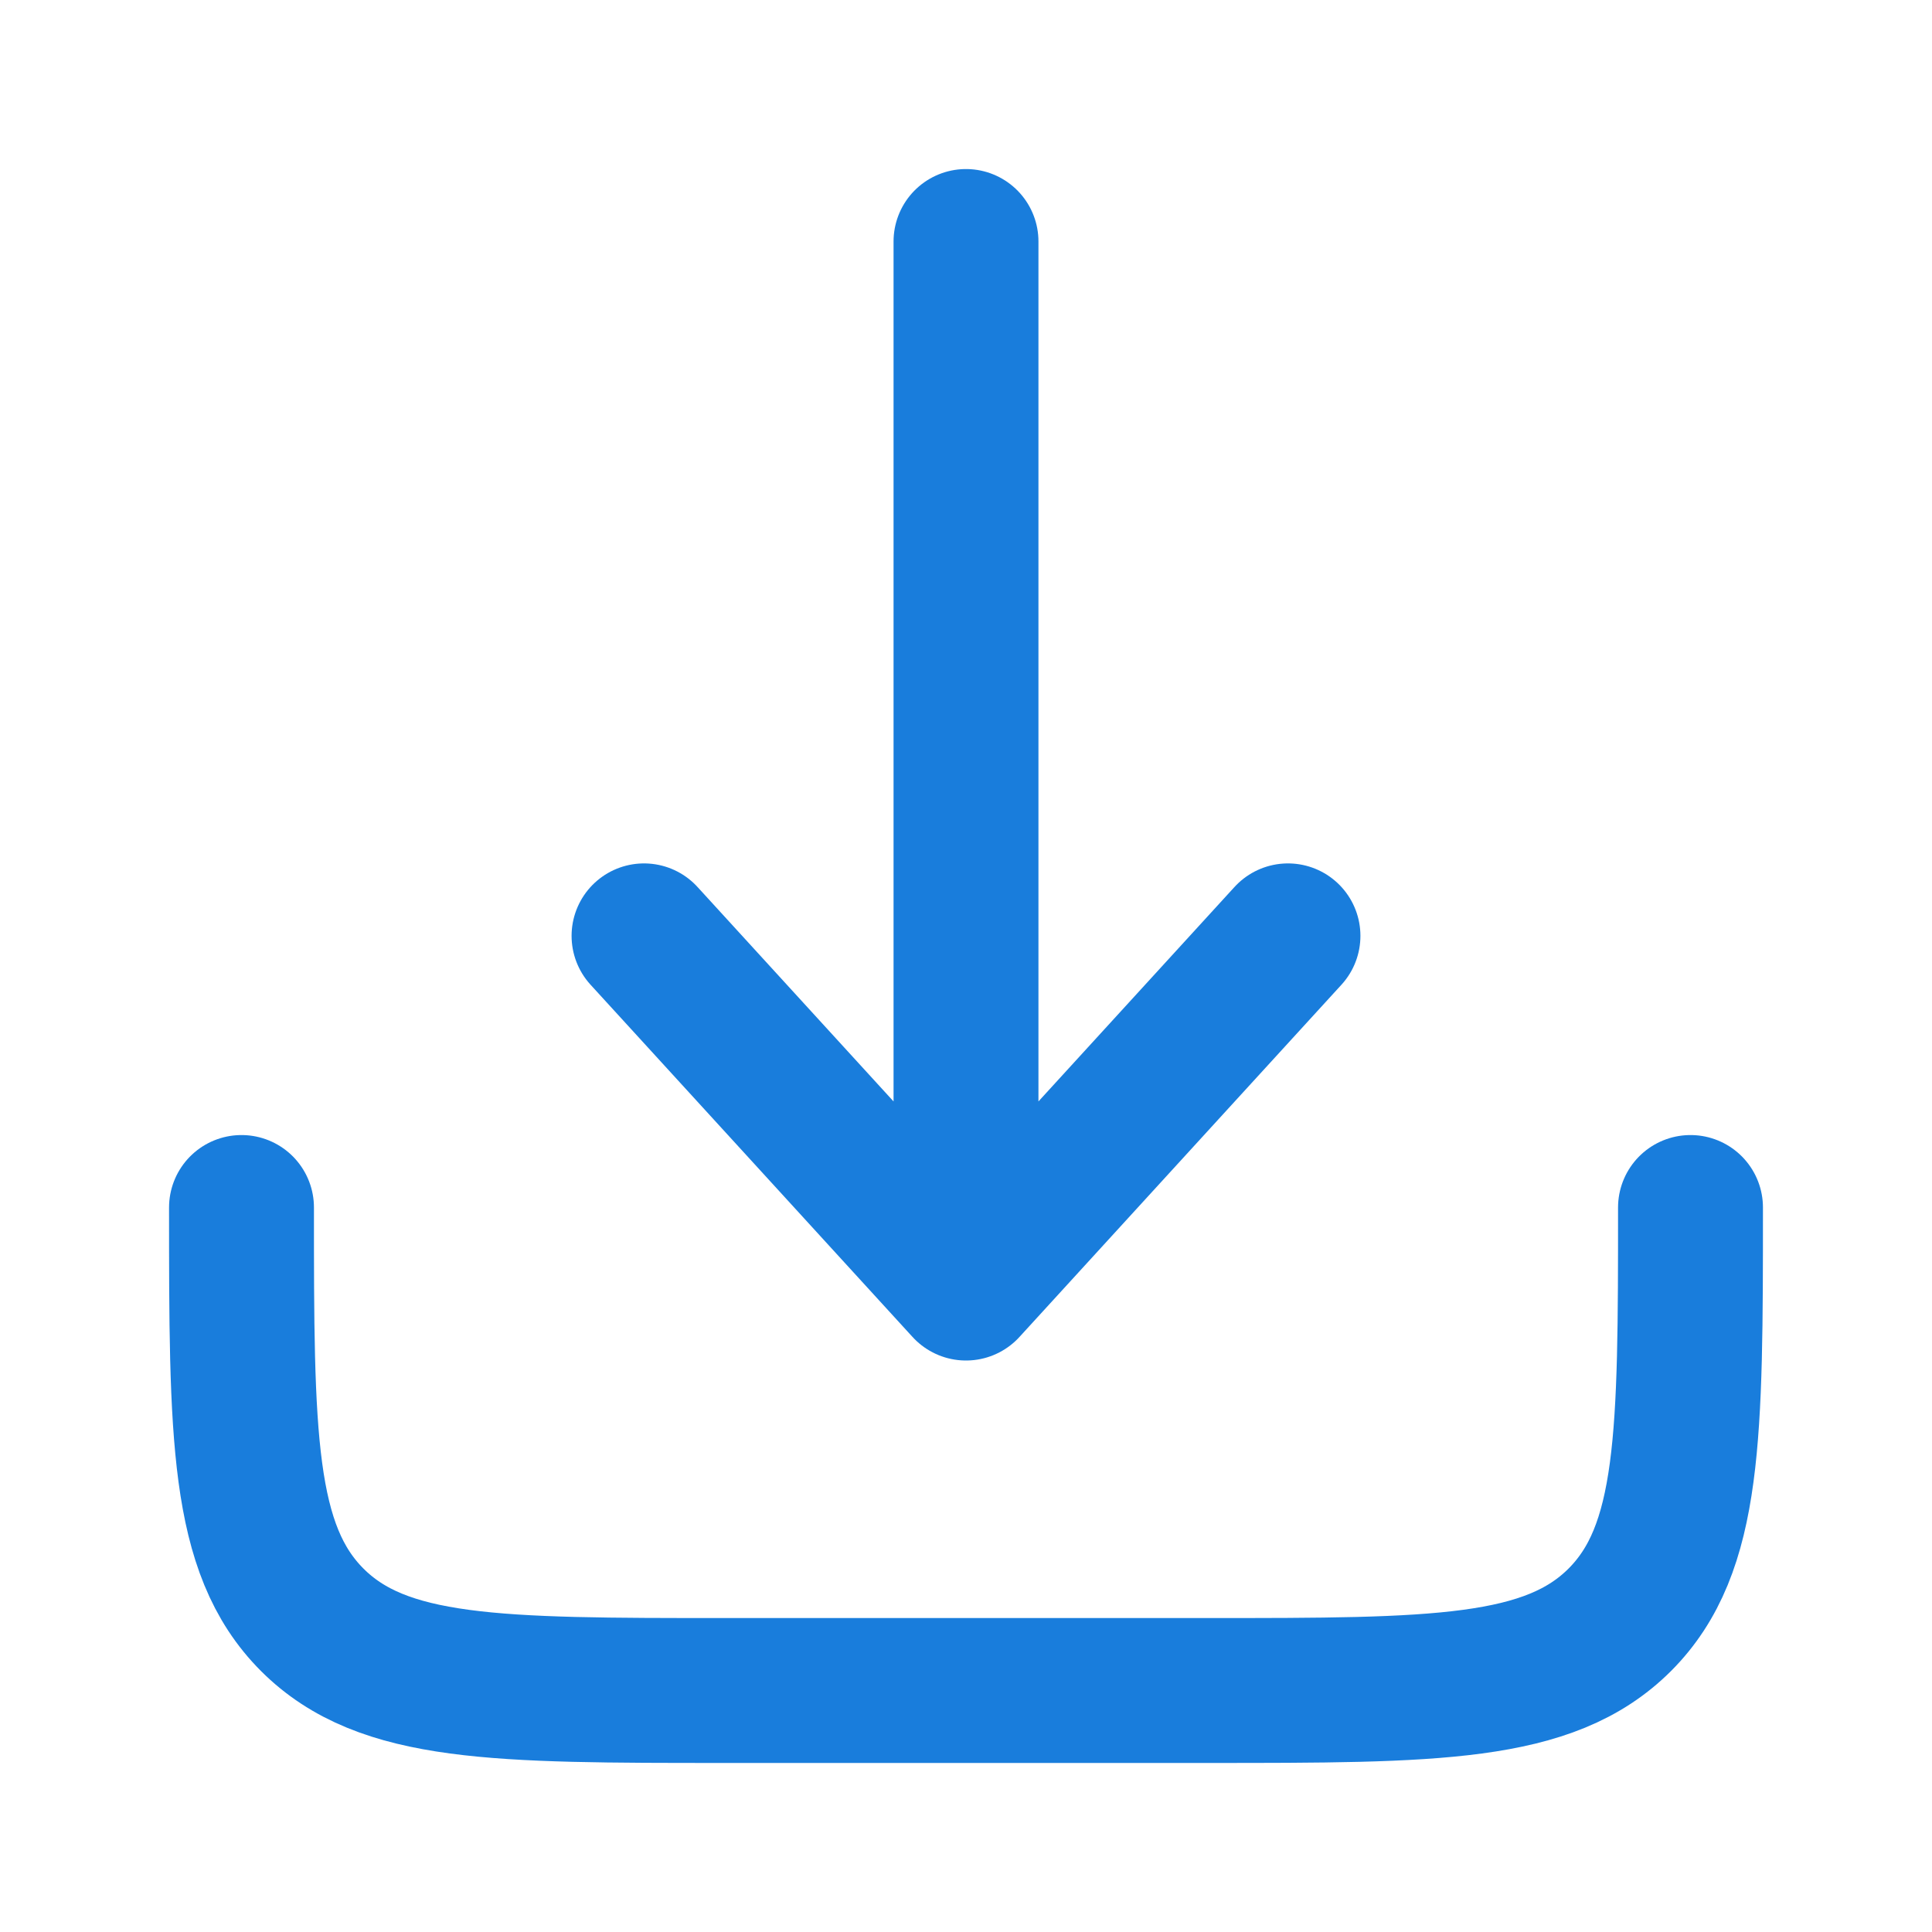 <svg width="20" height="20" viewBox="0 0 20 20" fill="none" xmlns="http://www.w3.org/2000/svg">
<path d="M2.5 12.5C2.5 14.857 2.5 16.035 3.232 16.768C3.964 17.5 5.143 17.5 7.5 17.5H12.5C14.857 17.5 16.035 17.5 16.768 16.768C17.5 16.035 17.5 14.857 17.5 12.5" stroke="#197DDC" stroke-width="1.5" stroke-linecap="round" stroke-linejoin="round"/>
<path d="M10 2.5V13.334M10 13.334L13.333 9.688M10 13.334L6.667 9.688" stroke="#197DDC" stroke-width="1.5" stroke-linecap="round" stroke-linejoin="round"/>
</svg>
